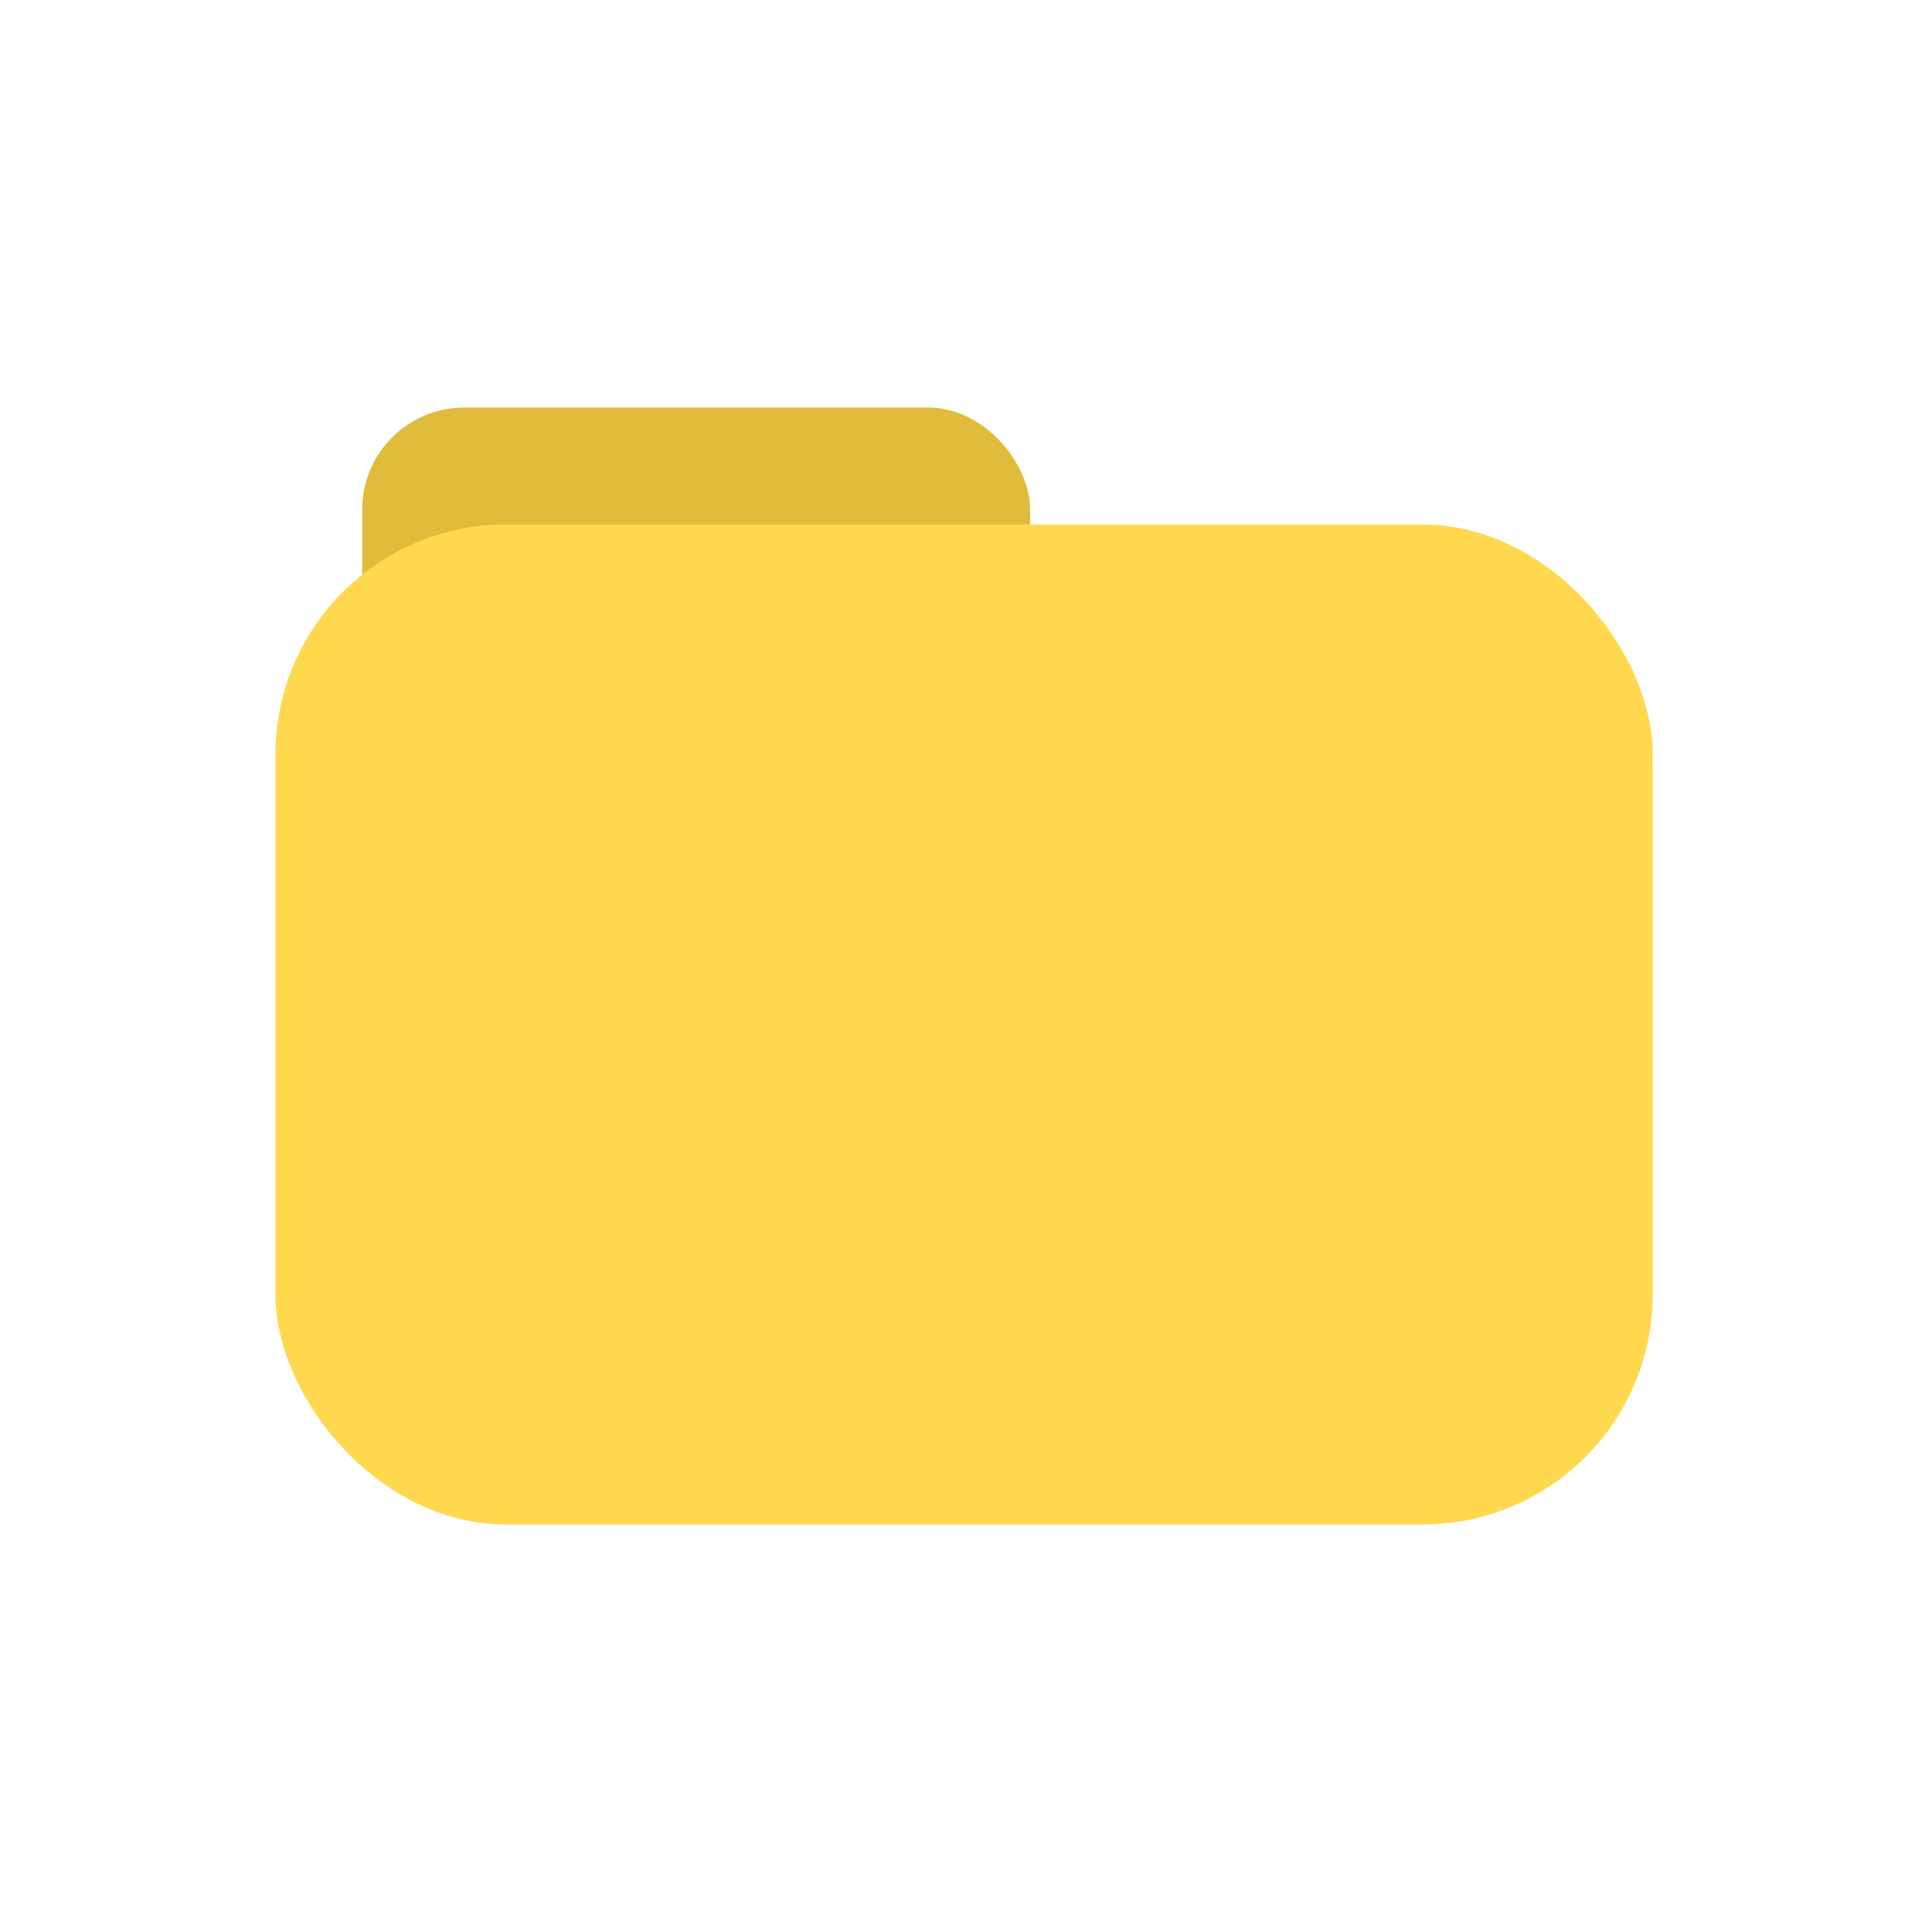 <svg width="512" height="512" viewBox="0 0 512 512" fill="none" xmlns="http://www.w3.org/2000/svg">
<rect x="96" y="108" width="177" height="143" rx="27" fill="#E0BC3C"/>
<rect x="73" y="139" width="365" height="265" rx="61" fill="#FFD84E"/>
</svg>